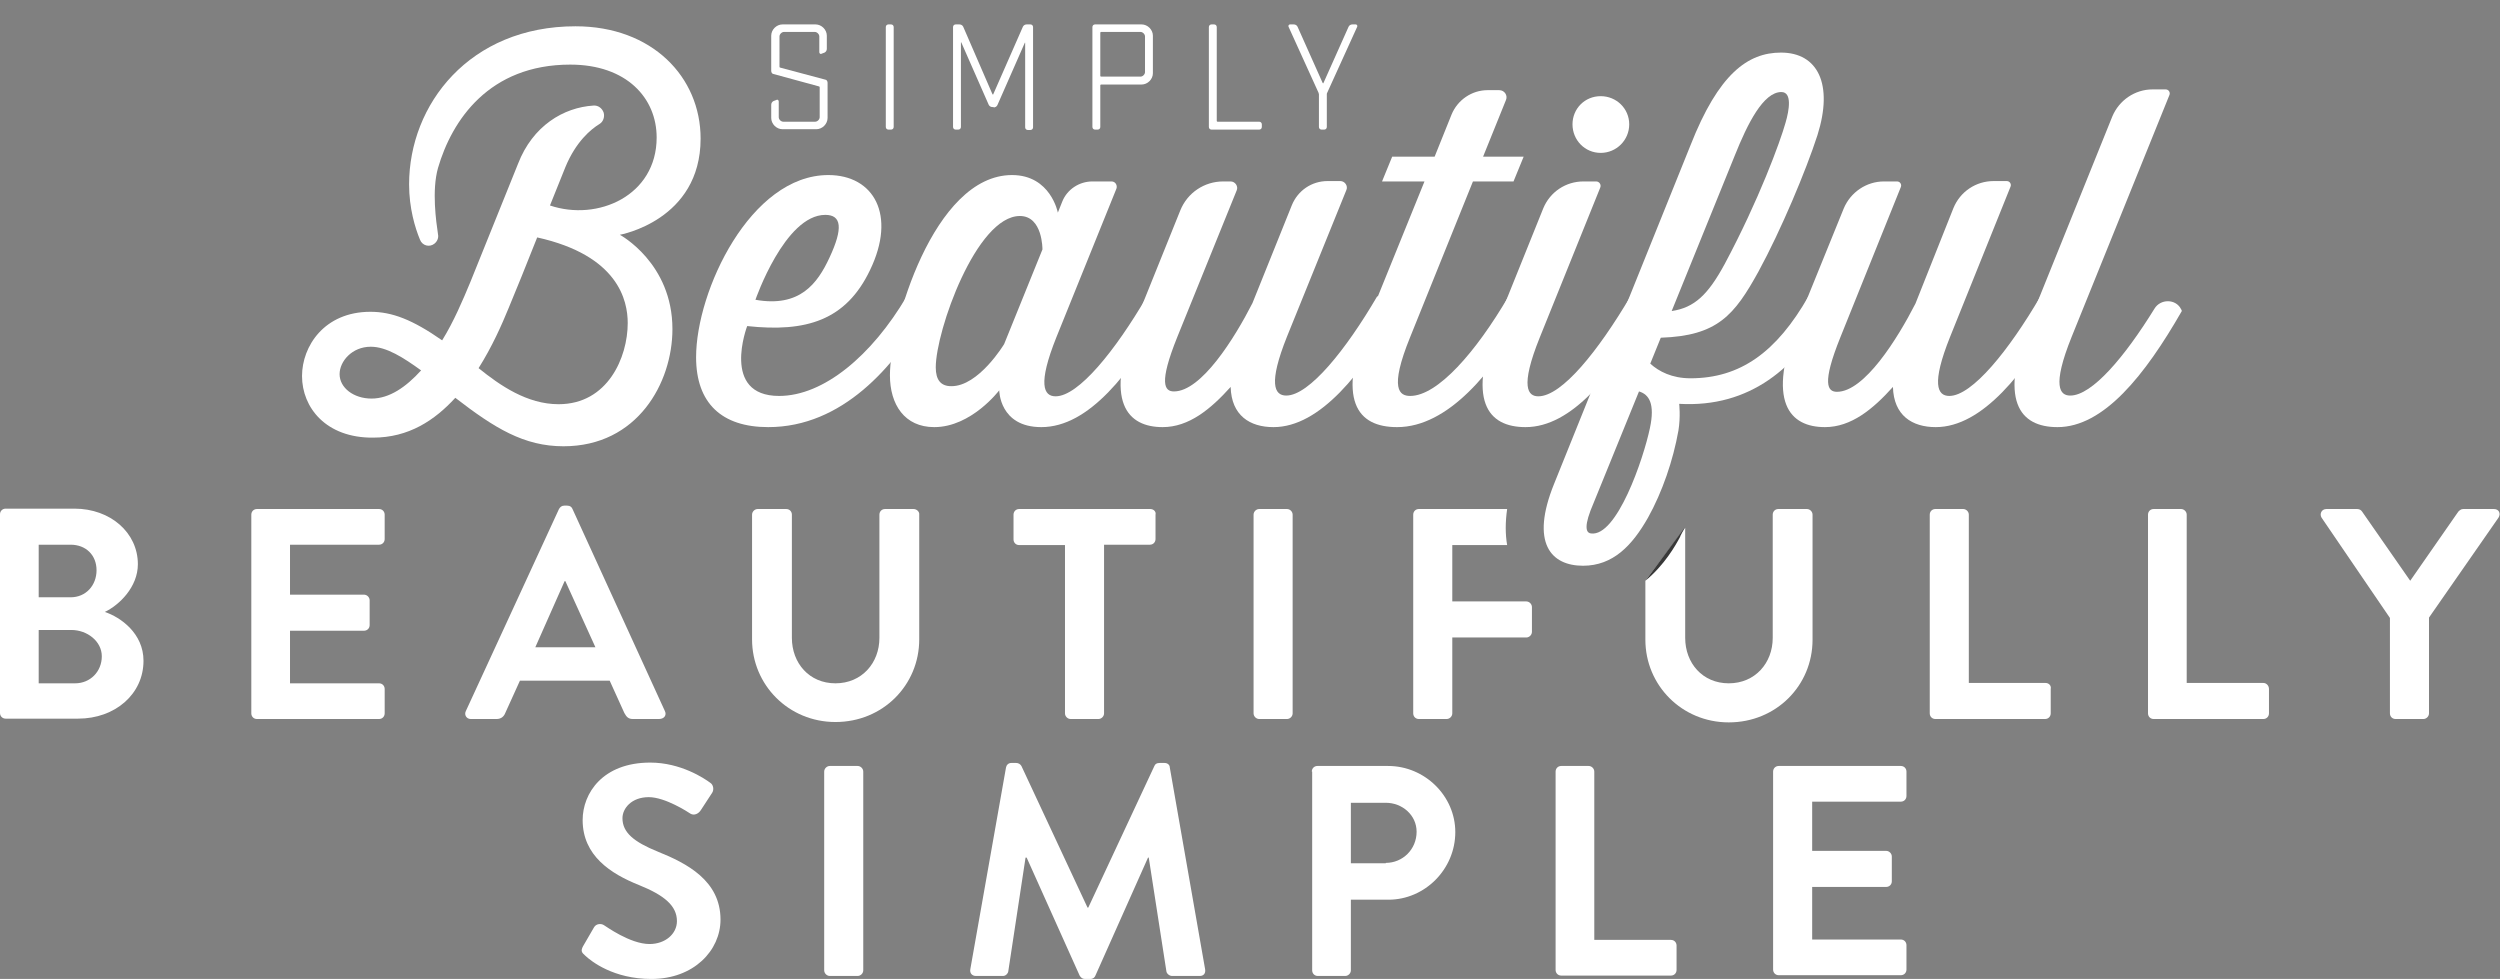 <?xml version="1.0" encoding="utf-8"?>
<!-- Generator: Adobe Illustrator 19.2.1, SVG Export Plug-In . SVG Version: 6.00 Build 0)  -->
<svg version="1.1" id="Layer_1" xmlns="http://www.w3.org/2000/svg" xmlns:xlink="http://www.w3.org/1999/xlink" x="0px" y="0px"
	 viewBox="0 0 665.5 260.6" style="enable-background:new 0 0 665.5 260.6;" xml:space="preserve">
<rect x="0" y="0" width="665.5" height="260.6" fill="#808080" stroke="none"/>
<style type="text/css">
	.st0{clip-path:url(#SVGID_2_);fill:#FFFFFF;}
	.st1{clip-path:url(#SVGID_2_);fill:#383838;}
</style>
<g>
	<g>
		<defs>
			<rect id="SVGID_1_" width="665.5" height="260.6"/>
		</defs>
		<clipPath id="SVGID_2_">
			<use xlink:href="#SVGID_1_"  style="overflow:visible;"/>
		</clipPath>
		<path class="st0" d="M27.9,162.9c3.8-1.8,8.8-6.6,8.8-12.7c0-8.4-7.3-14.8-16.9-14.8H1.5c-0.9,0-1.5,0.7-1.5,1.5v52.9
			c0,0.8,0.6,1.5,1.5,1.5h19.3c9.8,0,17.4-6.5,17.4-15.4C38.2,168.6,32.1,164.3,27.9,162.9 M10.3,145h8.5c4.1,0,6.9,2.8,6.9,6.8
			c0,4-2.8,7.2-6.9,7.2h-8.5V145z M20,181.9h-9.7v-14.2H19c4.2,0,8.1,3,8.1,7C27.1,178.8,24,181.9,20,181.9"/>
		<path class="st0" d="M100.9,145c0.9,0,1.5-0.7,1.5-1.5V137c0-0.8-0.6-1.5-1.5-1.5H68.4c-0.9,0-1.5,0.7-1.5,1.5v52.9
			c0,0.8,0.6,1.5,1.5,1.5h32.5c0.9,0,1.5-0.7,1.5-1.5v-6.5c0-0.8-0.6-1.5-1.5-1.5H77.2v-14h19.7c0.8,0,1.5-0.6,1.5-1.5v-6.6
			c0-0.8-0.7-1.5-1.5-1.5H77.2V145H100.9z"/>
		<path class="st0" d="M177,189.3l-24.6-53.8c-0.2-0.5-0.6-0.9-1.4-0.9h-0.8c-0.7,0-1.1,0.4-1.4,0.9l-24.8,53.8
			c-0.5,1,0.2,2.1,1.3,2.1h6.9c1.3,0,2-0.8,2.3-1.6l3.9-8.6h23.9l3.9,8.6c0.6,1.1,1.1,1.6,2.3,1.6h6.9
			C176.9,191.4,177.5,190.3,177,189.3 M142.5,172.3l7.8-17.6h0.2l8,17.6H142.5z"/>
		<path class="st0" d="M243.2,135.5h-7.6c-0.9,0-1.5,0.7-1.5,1.5v32.8c0,6.7-4.7,12.1-11.7,12.1s-11.6-5.4-11.6-12.1V137
			c0-0.8-0.6-1.5-1.5-1.5h-7.6c-0.8,0-1.5,0.7-1.5,1.5v33.2c0,12.1,9.7,22,22.2,22c12.6,0,22.3-9.8,22.3-22V137
			C244.8,136.2,244,135.5,243.2,135.5"/>
		<path class="st0" d="M306.2,135.5h-34.9c-0.9,0-1.5,0.7-1.5,1.5v6.6c0,0.8,0.6,1.5,1.5,1.5h12.2v44.8c0,0.8,0.7,1.5,1.5,1.5h7.4
			c0.8,0,1.5-0.7,1.5-1.5V145h12.2c0.9,0,1.5-0.7,1.5-1.5V137C307.8,136.2,307.1,135.5,306.2,135.5"/>
		<path class="st0" d="M342.6,135.5h-7.4c-0.8,0-1.5,0.7-1.5,1.5v52.9c0,0.8,0.7,1.5,1.5,1.5h7.4c0.8,0,1.5-0.7,1.5-1.5V137
			C344.1,136.2,343.4,135.5,342.6,135.5"/>
		<path class="st0" d="M406.3,160.1h-19.7v-15h14.6c-0.5-2.9-0.5-6.1,0-9.6h-23.5c-0.9,0-1.5,0.7-1.5,1.5v52.9
			c0,0.8,0.6,1.5,1.5,1.5h7.4c0.8,0,1.5-0.7,1.5-1.5v-20.2h19.7c0.8,0,1.5-0.7,1.5-1.5v-6.6C407.8,160.8,407.1,160.1,406.3,160.1"/>
		<path class="st0" d="M481,135.5h-7.6c-0.9,0-1.5,0.7-1.5,1.5v32.8c0,6.7-4.7,12.1-11.7,12.1c-7,0-11.6-5.4-11.6-12.1v-29.3
			L438,154.6v15.7c0,12.1,9.7,22,22.2,22c12.6,0,22.3-9.8,22.3-22V137C482.5,136.2,481.8,135.5,481,135.5"/>
		<path class="st0" d="M544.5,181.8h-20.4V137c0-0.8-0.7-1.5-1.5-1.5h-7.4c-0.9,0-1.5,0.7-1.5,1.5v52.9c0,0.8,0.6,1.5,1.5,1.5h29.2
			c0.9,0,1.5-0.7,1.5-1.5v-6.5C546.1,182.5,545.4,181.8,544.5,181.8"/>
		<path class="st0" d="M602.5,181.8h-20.4V137c0-0.8-0.7-1.5-1.5-1.5h-7.3c-0.9,0-1.5,0.7-1.5,1.5v52.9c0,0.8,0.6,1.5,1.5,1.5h29.2
			c0.9,0,1.5-0.7,1.5-1.5v-6.5C604,182.5,603.3,181.8,602.5,181.8"/>
		<path class="st0" d="M663.9,135.5h-8.2c-0.6,0-1,0.4-1.3,0.7l-12.8,18.4l-12.8-18.4c-0.2-0.3-0.6-0.7-1.3-0.7h-8.2
			c-1.3,0-1.9,1.3-1.3,2.3l18.2,26.7v25.4c0,0.8,0.6,1.5,1.5,1.5h7.4c0.8,0,1.5-0.7,1.5-1.5v-25.5l18.5-26.6
			C665.8,136.7,665.2,135.5,663.9,135.5"/>
		<path class="st1" d="M438,154.6c5-4.1,8-9.3,9.3-11.8l0-0.1l0,0c0.4-0.8,0.8-1.5,1.2-2.3L438,154.6z"/>
		<path class="st0" d="M80.4,100.1c0-7.9,5.9-17.1,18.2-17.1c5.8,0,11.2,2.1,19.1,7.6c3.1-5,5.5-10.7,7.5-15.5l12.7-31.5
			c3.9-10.1,12.1-15,20.1-15.5c1.2-0.1,2.3,0.7,2.7,1.9c0.3,1.1-0.1,2.4-1.1,3c-2.3,1.4-6.3,4.7-9.1,11.5l-4.1,10.2
			c12.7,4.3,28.4-2.6,28.4-18.1c0-10.5-8-19.4-23-19.4c-21.6,0-31.5,14.8-35.2,27.5c-1.7,6-0.5,14.3,0,17.7c0.2,0.9-0.2,1.9-1,2.5
			c-1.3,1-3.2,0.5-3.8-1.1c-1.3-3.1-2.9-8.4-2.9-14.7c0-21.3,16.1-42.1,44.3-42.1c20.4,0,33.3,13.5,33.3,29.9
			c0,21.8-21.5,25.6-21.5,25.6s14,7.5,14,25.1c0,14.3-9.3,31.2-29,31.2c-10.5,0-18.3-4.8-28.8-12.9c-5.5,6-12.4,10.6-21.9,10.6
			C86.8,116.6,80.4,108.5,80.4,100.1 M90.4,99.6c0,3.6,3.7,6.5,8.5,6.5s9.2-3.1,13.2-7.5c-4.7-3.4-9.2-6.3-13.4-6.3
			C93.7,92.3,90.4,96.2,90.4,99.6 M167.1,86c0-6-2.5-18-24.1-22.8c-2.8,7.1-5.8,14.5-7.6,18.8c-1.8,4.4-4.4,10.3-8,16
			c5.7,4.6,12.9,9.6,21.3,9.6C161.8,107.6,167.1,95.1,167.1,86"/>
		<path class="st0" d="M246.6,82.8c-8.5,14.8-22.4,30.9-42.1,30.9c-12.4,0-19.2-6.4-19.2-18.6c0-17.7,14.5-48.5,35.2-48.5
			c12.1,0,18.2,10.6,11.1,25.3c-6.4,13.4-17,16.6-32.7,14.9c0,0-7.1,18.6,8.5,18.6c11.9,0,24.7-10.8,33.9-26.4
			C243.1,78.9,245.9,80.9,246.6,82.8 M201.1,79.8c11.8,2.1,16.5-4.3,19.7-11.2c3.7-7.9,3.2-11.4-1.1-11.4
			C208.9,57.2,201.1,79.8,201.1,79.8"/>
		<path class="st0" d="M310.4,82.8c-9.5,16.5-20.5,30.9-33.2,30.9c-11.2,0-11.2-9.8-11.2-9.8s-7.4,9.8-17.3,9.8
			c-7.9,0-11.8-6-11.8-13.8c0-13.2,11.6-53.3,32.5-53.3c10.3,0,12.2,10,12.2,10l1.2-3c1.3-3.2,4.5-5.3,8-5.3h5.1c1,0,1.6,1,1.3,1.9
			l-16,39.6c-5,12.5-3.4,15.7-0.2,15.7c6.1,0,15.9-12.2,24.2-26.4C306.9,78.9,309.8,80.9,310.4,82.8 M267.3,91.6l10.2-25.2
			c0,0,0.1-8.9-6-8.9c-11.6,0-22.4,30.6-22.4,40.3c0,3.4,1.4,5,4.1,5C260.5,102.9,267.3,91.6,267.3,91.6"/>
		<path class="st0" d="M372.1,82.8c-9.3,16.4-20.7,30.9-33.1,30.9c-6.3,0-11.2-3.1-11.4-10.7c-5.3,5.9-11.1,10.7-18.1,10.7
			c-9.2,0-16-6.4-6.9-28.9l11.6-28.8c1.9-4.7,6.4-7.7,11.4-7.7h2c1.2,0,2.1,1.3,1.6,2.4l-15.8,39c-5,12.4-3.4,14.5-0.9,14.5
			c7.3,0,16.1-14.1,20.9-23.5l10.5-26.1c1.6-3.9,5.3-6.4,9.5-6.4h3.4c1.2,0,2.1,1.3,1.6,2.4l-15.8,39c-5,12.5-3.4,15.7-0.2,15.7
			c6.1,0,15.9-12.2,24.2-26.4C368.7,78.9,371.5,80.9,372.1,82.8"/>
		<path class="st0" d="M406.7,82.8c-9.3,16.4-21.3,30.9-34.8,30.9c-10.5,0-16.4-6.9-7.5-28.9l14.8-36.5h-11.3l2.7-6.6h11.3l4.5-11.2
			c1.6-3.9,5.4-6.5,9.6-6.5h3.1c1.4,0,2.3,1.4,1.8,2.6l-6.1,15.1h10.8l-2.7,6.6h-10.8l-16.7,41.4c-5.7,14-2.8,15.7,0,15.7
			c7.3,0,17.5-11.7,26.1-26.4C403.2,78.9,406.1,80.9,406.7,82.8"/>
		<path class="st0" d="M439.2,82.8c-9.8,17.1-20.8,30.9-33.1,30.9c-10,0-16-6.9-7.1-28.9l11.8-29.3c1.8-4.4,6-7.2,10.7-7.2h3.4
			c0.8,0,1.4,0.8,1.1,1.6l-16.1,39.9c-5.4,13.4-3.1,15.7-0.4,15.7c6.3,0,16-12.2,24.4-26.4C435.7,78.9,438.5,80.9,439.2,82.8
			 M418.6,33.1c0-4.2,3.3-7.5,7.5-7.5c4.2,0,7.6,3.3,7.6,7.5c0,4.2-3.4,7.6-7.6,7.6C421.9,40.7,418.6,37.3,418.6,33.1"/>
		<path class="st0" d="M486.6,82.8c-8.2,14.9-20.7,25.8-39.6,24.7c0,0,0.4,3.4-0.2,7.1c-1.4,7.9-4.3,16.4-8.1,23.2
			c-4.2,7.4-9.3,12.8-17.3,12.8c-8.5,0-14.1-6-7.7-21.8L450,38.7c7.5-19.1,15.3-24.7,24.1-24.7c9.8,0,14,8.4,9.7,22
			c-3,9.3-9.7,25.3-15.7,36.3c-6.4,11.6-10.9,17.1-26,17.6l-2.8,6.9c2.3,2.1,5.8,3.9,10.7,3.9c13.2,0,22.9-6.9,31.4-21.8
			C483.2,78.9,486,80.9,486.6,82.8 M436.3,104.2l-12.9,31.7c-2,5.3-0.7,6,0.1,6.1c6.9,1,14-19.9,15.7-28
			C440.6,107.5,439,105,436.3,104.2 M461.8,41.4l-16.8,41.4c6.1-0.9,9.7-4.4,14.1-12.5c9.1-17,14.8-32.6,16.2-37.6
			c1-3.4,1.8-8.2-1.1-8.2C469.4,24.5,465.2,32.9,461.8,41.4"/>
		<path class="st0" d="M548.4,82.8c-9.3,16.4-20.7,30.9-33.1,30.9c-6.3,0-11.2-3.1-11.4-10.7c-5.3,5.9-11.1,10.7-18.1,10.7
			c-9.2,0-16-6.4-6.9-28.9l11.9-29.3c1.8-4.3,6-7.2,10.7-7.2h3.5c0.8,0,1.3,0.8,1,1.5l-16.1,40c-5,12.4-3.4,14.5-0.9,14.5
			c7.3,0,16.1-14.1,20.9-23.5L520,55.4c1.8-4.4,6-7.2,10.7-7.2h3.5c0.8,0,1.3,0.8,1,1.5l-16.1,40c-5,12.5-3.4,15.7-0.2,15.7
			c6.1,0,15.9-12.2,24.2-26.4C544.9,78.9,547.8,80.9,548.4,82.8"/>
		<path class="st0" d="M580.8,82.8c-9.8,17.1-20.8,30.9-33.1,30.9c-10,0-16-6.9-7.1-28.9L562.3,31c1.8-4.3,6-7.2,10.7-7.2h3.5
			c0.8,0,1.3,0.8,1,1.5l-26,64.3c-5.4,13.4-3.1,15.7-0.4,15.7c5.8,0,14.5-10.3,22.4-23.1c1.6-2.7,5.7-2.7,7.1,0.1
			C580.7,82.5,580.8,82.6,580.8,82.8"/>
		<path class="st0" d="M218,23c0.1,0,0.2,0.1,0.2,0.2v8c0,0.6-0.6,1.2-1.2,1.2h-8.5c-0.6,0-1.2-0.6-1.2-1.2v-4.2
			c0-0.3-0.3-0.6-0.6-0.4l-0.8,0.3c-0.4,0.2-0.6,0.6-0.6,1v3.5c0,1.6,1.4,3,3,3h9c1.6,0,3-1.4,3-3v-9.4c0-0.4-0.3-0.8-0.6-0.8
			l-12-3.2c-0.1,0-0.2-0.1-0.2-0.2V9.7c0-0.6,0.6-1.2,1.2-1.2h8.2c0.6,0,1.2,0.6,1.2,1.2v4.2c0,0.3,0.3,0.6,0.6,0.4l0.8-0.3
			c0.4-0.2,0.6-0.6,0.6-1V9.5c0-1.6-1.4-3-3-3h-8.8c-1.6,0-3,1.4-3,3v9.4c0,0.4,0.3,0.8,0.6,0.8L218,23z"/>
		<path class="st0" d="M237.2,34.5c0.4,0,0.7-0.3,0.7-0.7V7.2c0-0.4-0.3-0.7-0.7-0.7h-0.7c-0.4,0-0.7,0.3-0.7,0.7v26.6
			c0,0.4,0.3,0.7,0.7,0.7H237.2z"/>
		<path class="st0" d="M264.5,28.6c0.4,0,0.8-0.2,1-0.6l7.3-16.6c0-0.1,0.1,0,0.1,0v22.5c0,0.4,0.3,0.7,0.7,0.7h0.7
			c0.4,0,0.7-0.3,0.7-0.7V7.2c0-0.4-0.3-0.7-0.7-0.7h-1c-0.4,0-0.8,0.2-1,0.6l-7.9,18c0,0.1-0.1,0.1-0.2,0l-7.8-18
			c-0.2-0.4-0.6-0.6-1-0.6h-1c-0.4,0-0.7,0.3-0.7,0.7v26.6c0,0.4,0.3,0.7,0.7,0.7h0.7c0.4,0,0.7-0.3,0.7-0.7V11.3c0,0,0.1-0.1,0.1,0
			l7.3,16.6c0.2,0.4,0.6,0.6,1,0.6H264.5z"/>
		<path class="st0" d="M303.6,8.5c0.6,0,1.2,0.6,1.2,1.2v9.5c0,0.6-0.6,1.2-1.2,1.2h-10.5c-0.1,0-0.2-0.1-0.2-0.2V8.7
			c0-0.1,0.1-0.2,0.2-0.2H303.6z M292.2,34.5c0.4,0,0.7-0.3,0.7-0.7V22.7c0-0.1,0.1-0.2,0.2-0.2h10.8c1.6,0,3-1.4,3-3v-10
			c0-1.6-1.4-3-3-3h-12.4c-0.4,0-0.7,0.3-0.7,0.7v26.6c0,0.4,0.3,0.7,0.7,0.7H292.2z"/>
		<path class="st0" d="M335.2,34.5c0.4,0,0.7-0.3,0.7-0.7v-0.7c0-0.4-0.3-0.7-0.7-0.7h-11.1c-0.1,0-0.2-0.1-0.2-0.2V7.2
			c0-0.4-0.3-0.7-0.7-0.7h-0.7c-0.4,0-0.7,0.3-0.7,0.7v26.6c0,0.4,0.3,0.7,0.7,0.7H335.2z"/>
		<path class="st0" d="M360,6.5c-0.4,0-0.8,0.2-1,0.6l-6.7,15c0,0.1-0.1,0.1-0.2,0l-6.7-15c-0.2-0.4-0.6-0.6-1-0.6h-1
			c-0.3,0-0.5,0.3-0.4,0.6l8,17.6c0,0.1,0.1,0.3,0.1,0.4v8.7c0,0.4,0.3,0.7,0.7,0.7h0.7c0.4,0,0.7-0.3,0.7-0.7v-8.7
			c0-0.1,0-0.3,0.1-0.4l8-17.6c0.1-0.3-0.1-0.6-0.4-0.6H360z"/>
		<path class="st0" d="M155.2,251.9l2.9-5c0.6-1.1,2-1.1,2.7-0.6c0.4,0.2,6.9,5,12.1,5c4.2,0,7.3-2.7,7.3-6.1
			c0-4.1-3.4-6.9-10.1-9.6c-7.5-3-15-7.8-15-17.3c0-7.1,5.3-15.3,18-15.3c8.1,0,14.4,4.2,16,5.4c0.8,0.5,1,1.8,0.5,2.6l-3,4.6
			c-0.6,1-1.8,1.6-2.8,1c-0.6-0.4-6.7-4.4-11.1-4.4c-4.6,0-7,3-7,5.6c0,3.8,3,6.3,9.4,8.9c7.7,3.1,16.7,7.7,16.7,18.1
			c0,8.2-7.1,15.8-18.4,15.8c-10.1,0-16-4.7-17.6-6.2C154.9,253.6,154.5,253.2,155.2,251.9"/>
		<path class="st0" d="M219.4,205.4c0-0.8,0.7-1.5,1.5-1.5h7.4c0.8,0,1.5,0.7,1.5,1.5v52.9c0,0.8-0.7,1.5-1.5,1.5h-7.4
			c-0.8,0-1.5-0.7-1.5-1.5V205.4z"/>
		<path class="st0" d="M267.8,204.3c0.1-0.6,0.6-1.2,1.4-1.2h1.3c0.6,0,1.1,0.3,1.4,0.8l17.6,37.7h0.2l17.6-37.7
			c0.2-0.5,0.6-0.8,1.4-0.8h1.3c0.9,0,1.4,0.6,1.4,1.2l9.4,53.7c0.2,1.1-0.4,1.8-1.4,1.8H312c-0.7,0-1.4-0.6-1.5-1.2l-4.7-30.3h-0.2
			l-14,31.4c-0.2,0.5-0.6,0.9-1.4,0.9h-1.4c-0.7,0-1.1-0.4-1.4-0.9l-14.1-31.4H273l-4.6,30.3c-0.1,0.6-0.7,1.2-1.4,1.2h-7.2
			c-1,0-1.7-0.7-1.5-1.8L267.8,204.3z"/>
		<path class="st0" d="M349.2,205.4c0-0.8,0.6-1.5,1.5-1.5h18.8c9.8,0,17.9,8,17.9,17.6c0,9.9-8.1,18-17.8,18h-10v18.8
			c0,0.8-0.7,1.5-1.5,1.5h-7.3c-0.9,0-1.5-0.7-1.5-1.5V205.4z M368.9,229.7c4.5,0,8.2-3.6,8.2-8.3c0-4.4-3.8-7.7-8.2-7.7h-9.3v16.1
			H368.9z"/>
		<path class="st0" d="M414.1,205.4c0-0.8,0.6-1.5,1.5-1.5h7.3c0.8,0,1.5,0.7,1.5,1.5v44.8h20.4c0.9,0,1.5,0.7,1.5,1.5v6.5
			c0,0.8-0.6,1.5-1.5,1.5h-29.2c-0.9,0-1.5-0.7-1.5-1.5V205.4z"/>
		<path class="st0" d="M472,205.4c0-0.8,0.6-1.5,1.5-1.5H506c0.9,0,1.5,0.7,1.5,1.5v6.5c0,0.8-0.6,1.5-1.5,1.5h-23.6v13.1h19.7
			c0.8,0,1.5,0.7,1.5,1.5v6.6c0,0.9-0.7,1.5-1.5,1.5h-19.7v14H506c0.9,0,1.5,0.7,1.5,1.5v6.5c0,0.8-0.6,1.5-1.5,1.5h-32.5
			c-0.9,0-1.5-0.7-1.5-1.5V205.4z"/>
	</g>
</g>
</svg>
